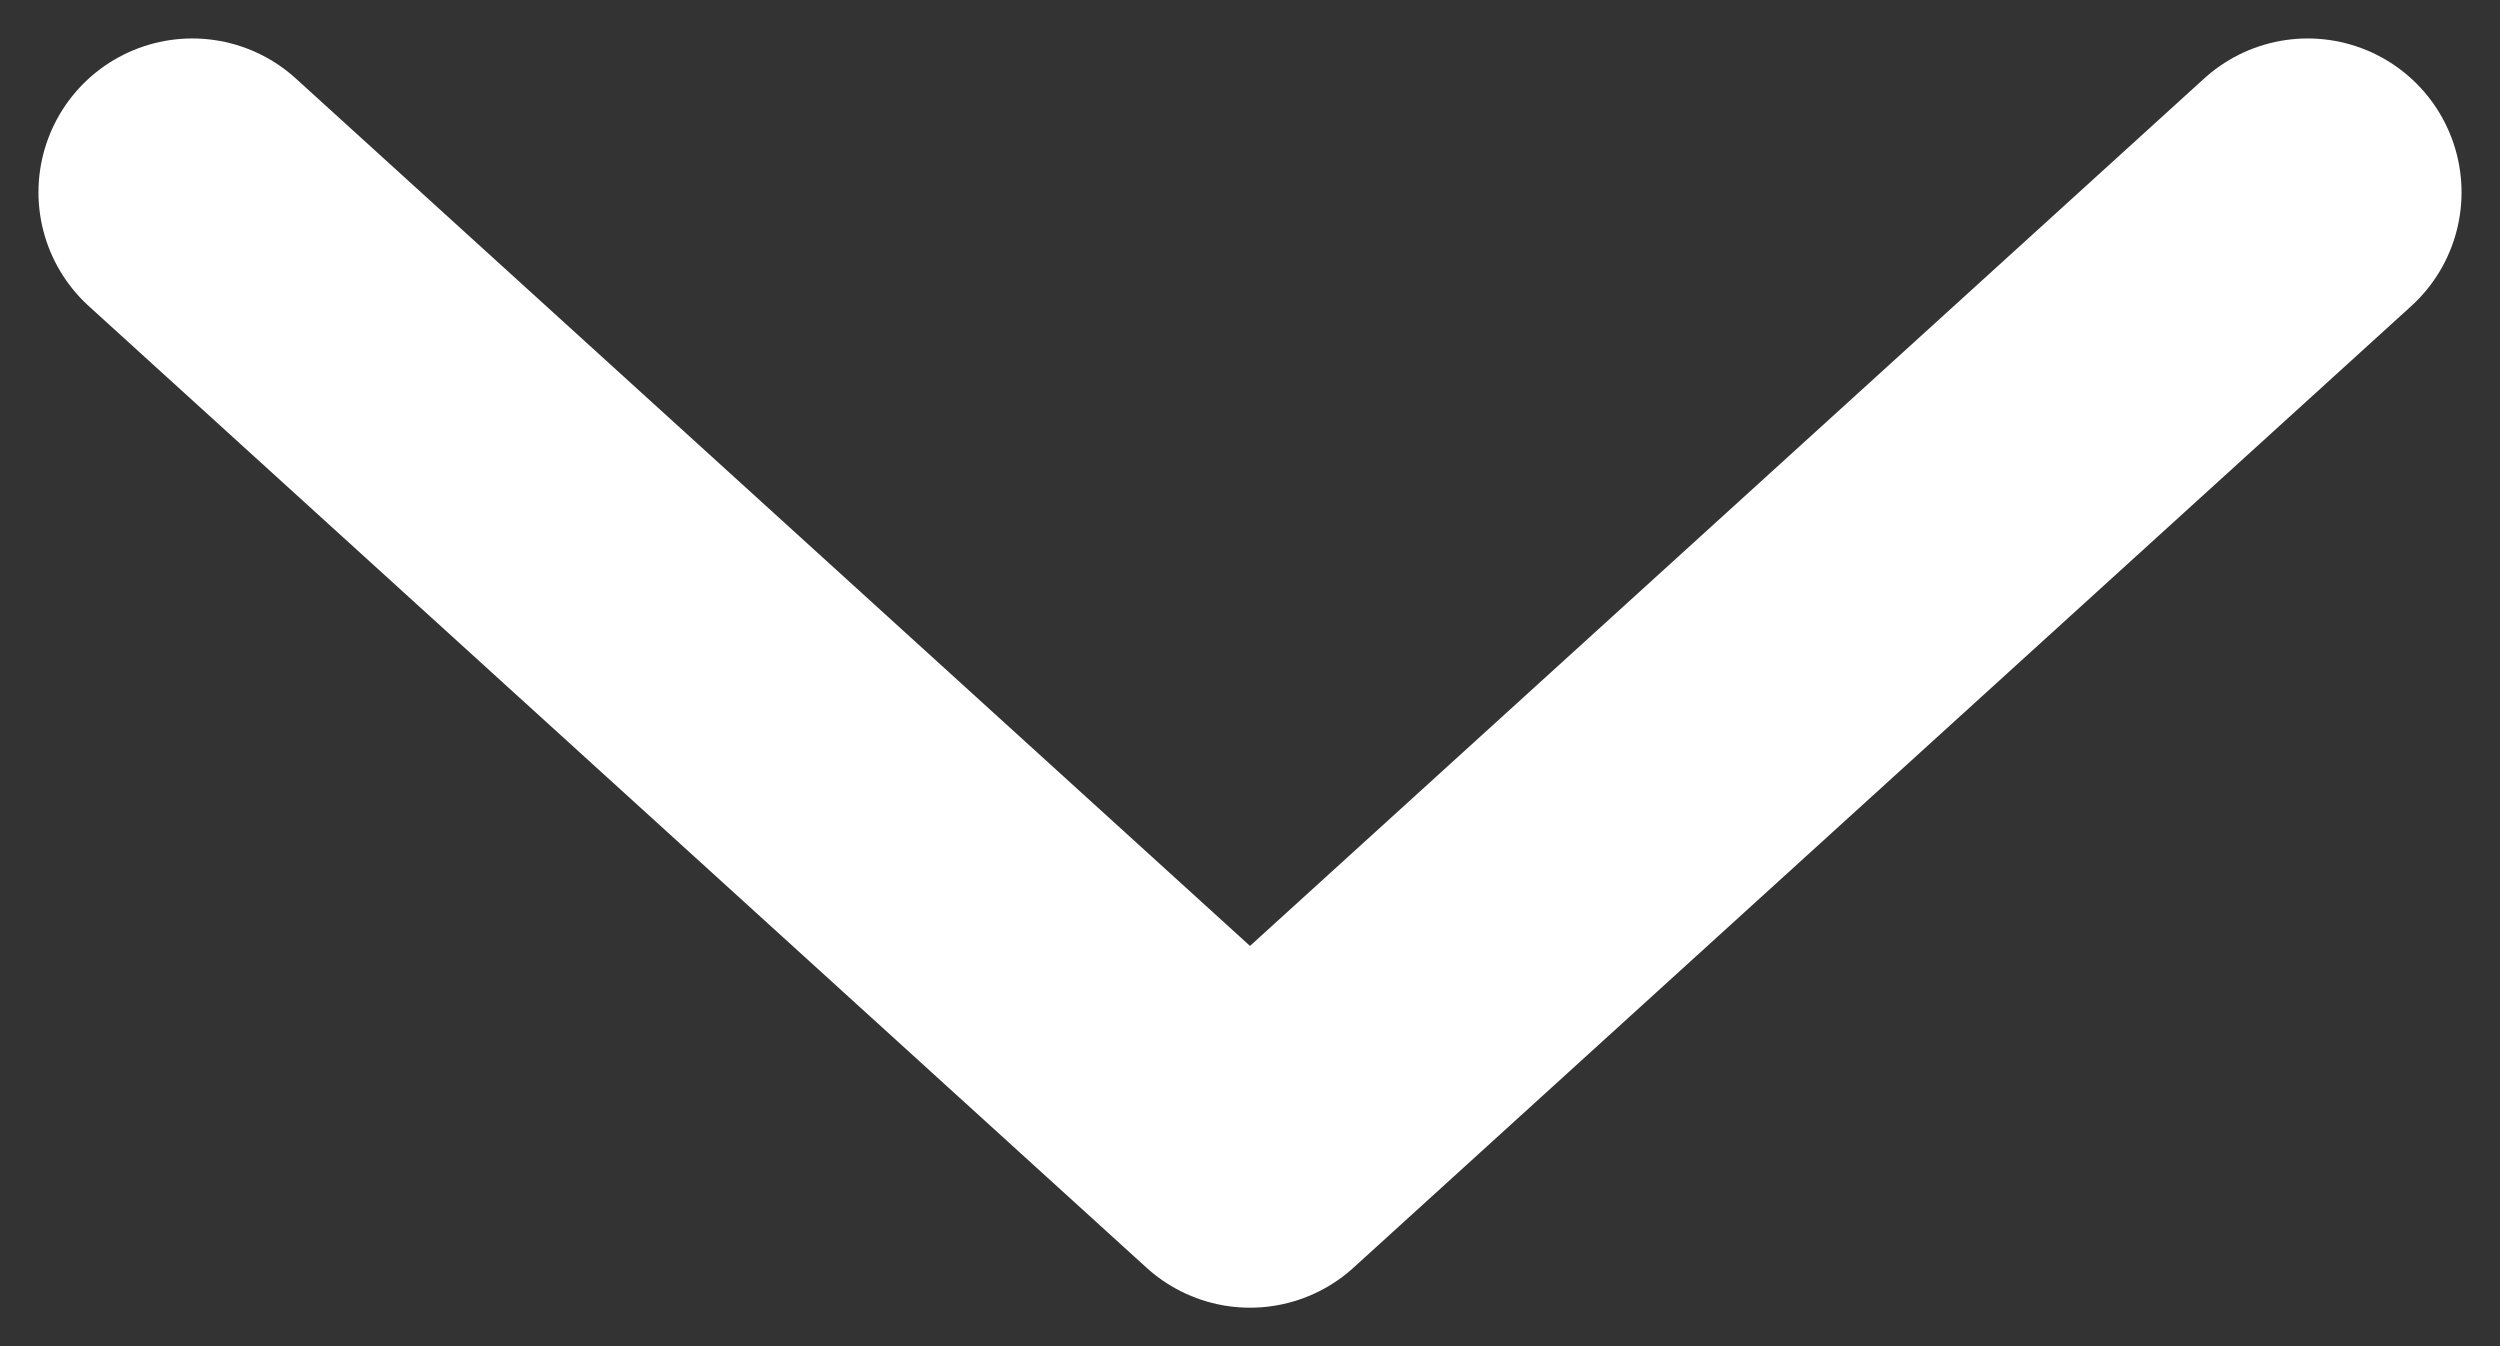 <svg width="13" height="7" viewBox="0 0 13 7" fill="none" xmlns="http://www.w3.org/2000/svg">
<rect x="0" y="0" width="13" height="7" fill="#333333" stroke="none"/>
<path d="M12 1L6.5 6L1 1" stroke="white" stroke-width="1.6" stroke-linecap="round" stroke-linejoin="round"/>
</svg>
